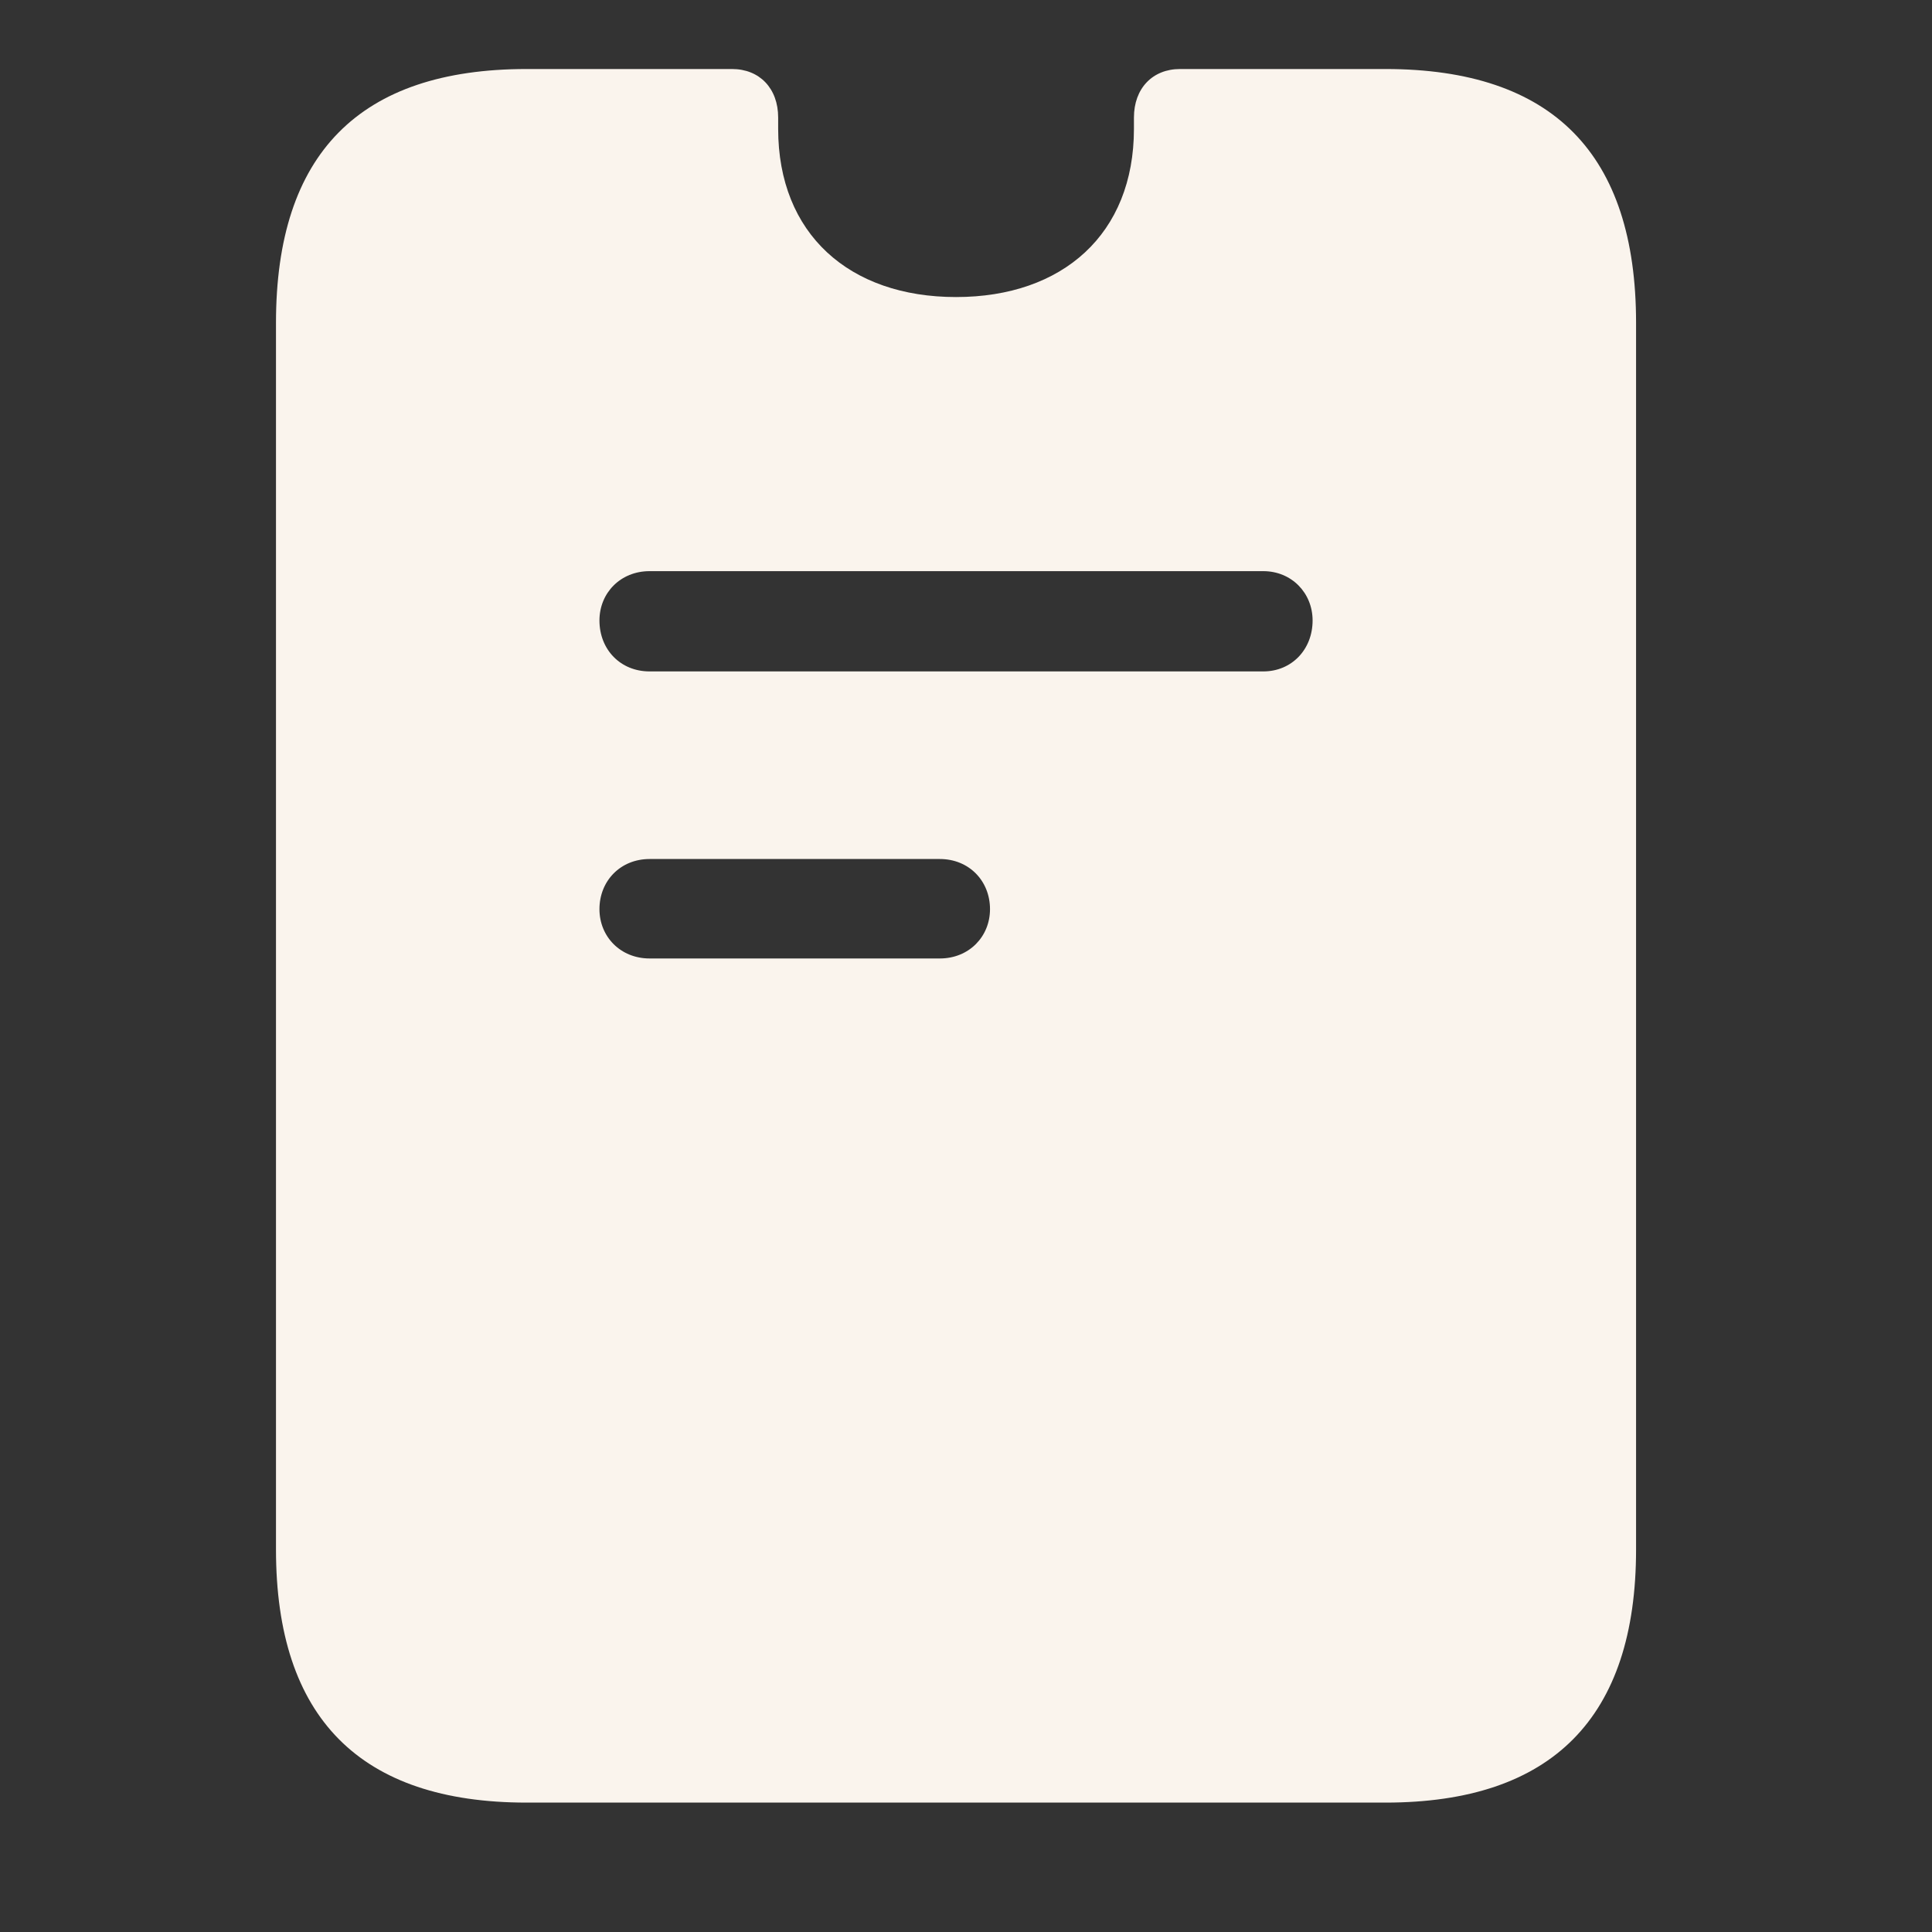 <svg width="40" height="40" viewBox="0 0 40 40" fill="none" xmlns="http://www.w3.org/2000/svg">
<rect x="0" y="0" width="40" height="40" fill="#333333" stroke="none"/>
<path d="M10.904 37.321H28.683C32.132 37.321 33.873 35.564 33.873 32.081V6.685C33.873 3.186 32.148 1.429 28.683 1.429H24.431C23.862 1.429 23.477 1.83 23.477 2.433C23.477 2.517 23.477 2.6 23.477 2.667C23.477 4.844 22.003 6.15 19.794 6.15C17.584 6.15 16.111 4.844 16.111 2.667C16.111 2.6 16.111 2.517 16.111 2.433C16.111 1.83 15.726 1.429 15.156 1.429H10.904C7.439 1.429 5.714 3.186 5.714 6.685V32.081C5.714 35.564 7.455 37.321 10.904 37.321ZM13.449 13.901C12.846 13.901 12.411 13.449 12.411 12.846C12.411 12.277 12.846 11.825 13.449 11.825H26.155C26.741 11.825 27.176 12.277 27.176 12.846C27.176 13.449 26.741 13.901 26.155 13.901H13.449ZM13.449 19.844C12.846 19.844 12.411 19.392 12.411 18.823C12.411 18.237 12.846 17.785 13.449 17.785H19.459C20.061 17.785 20.497 18.237 20.497 18.823C20.497 19.392 20.061 19.844 19.459 19.844H13.449Z" fill="#FAF4ED"/>
</svg>

